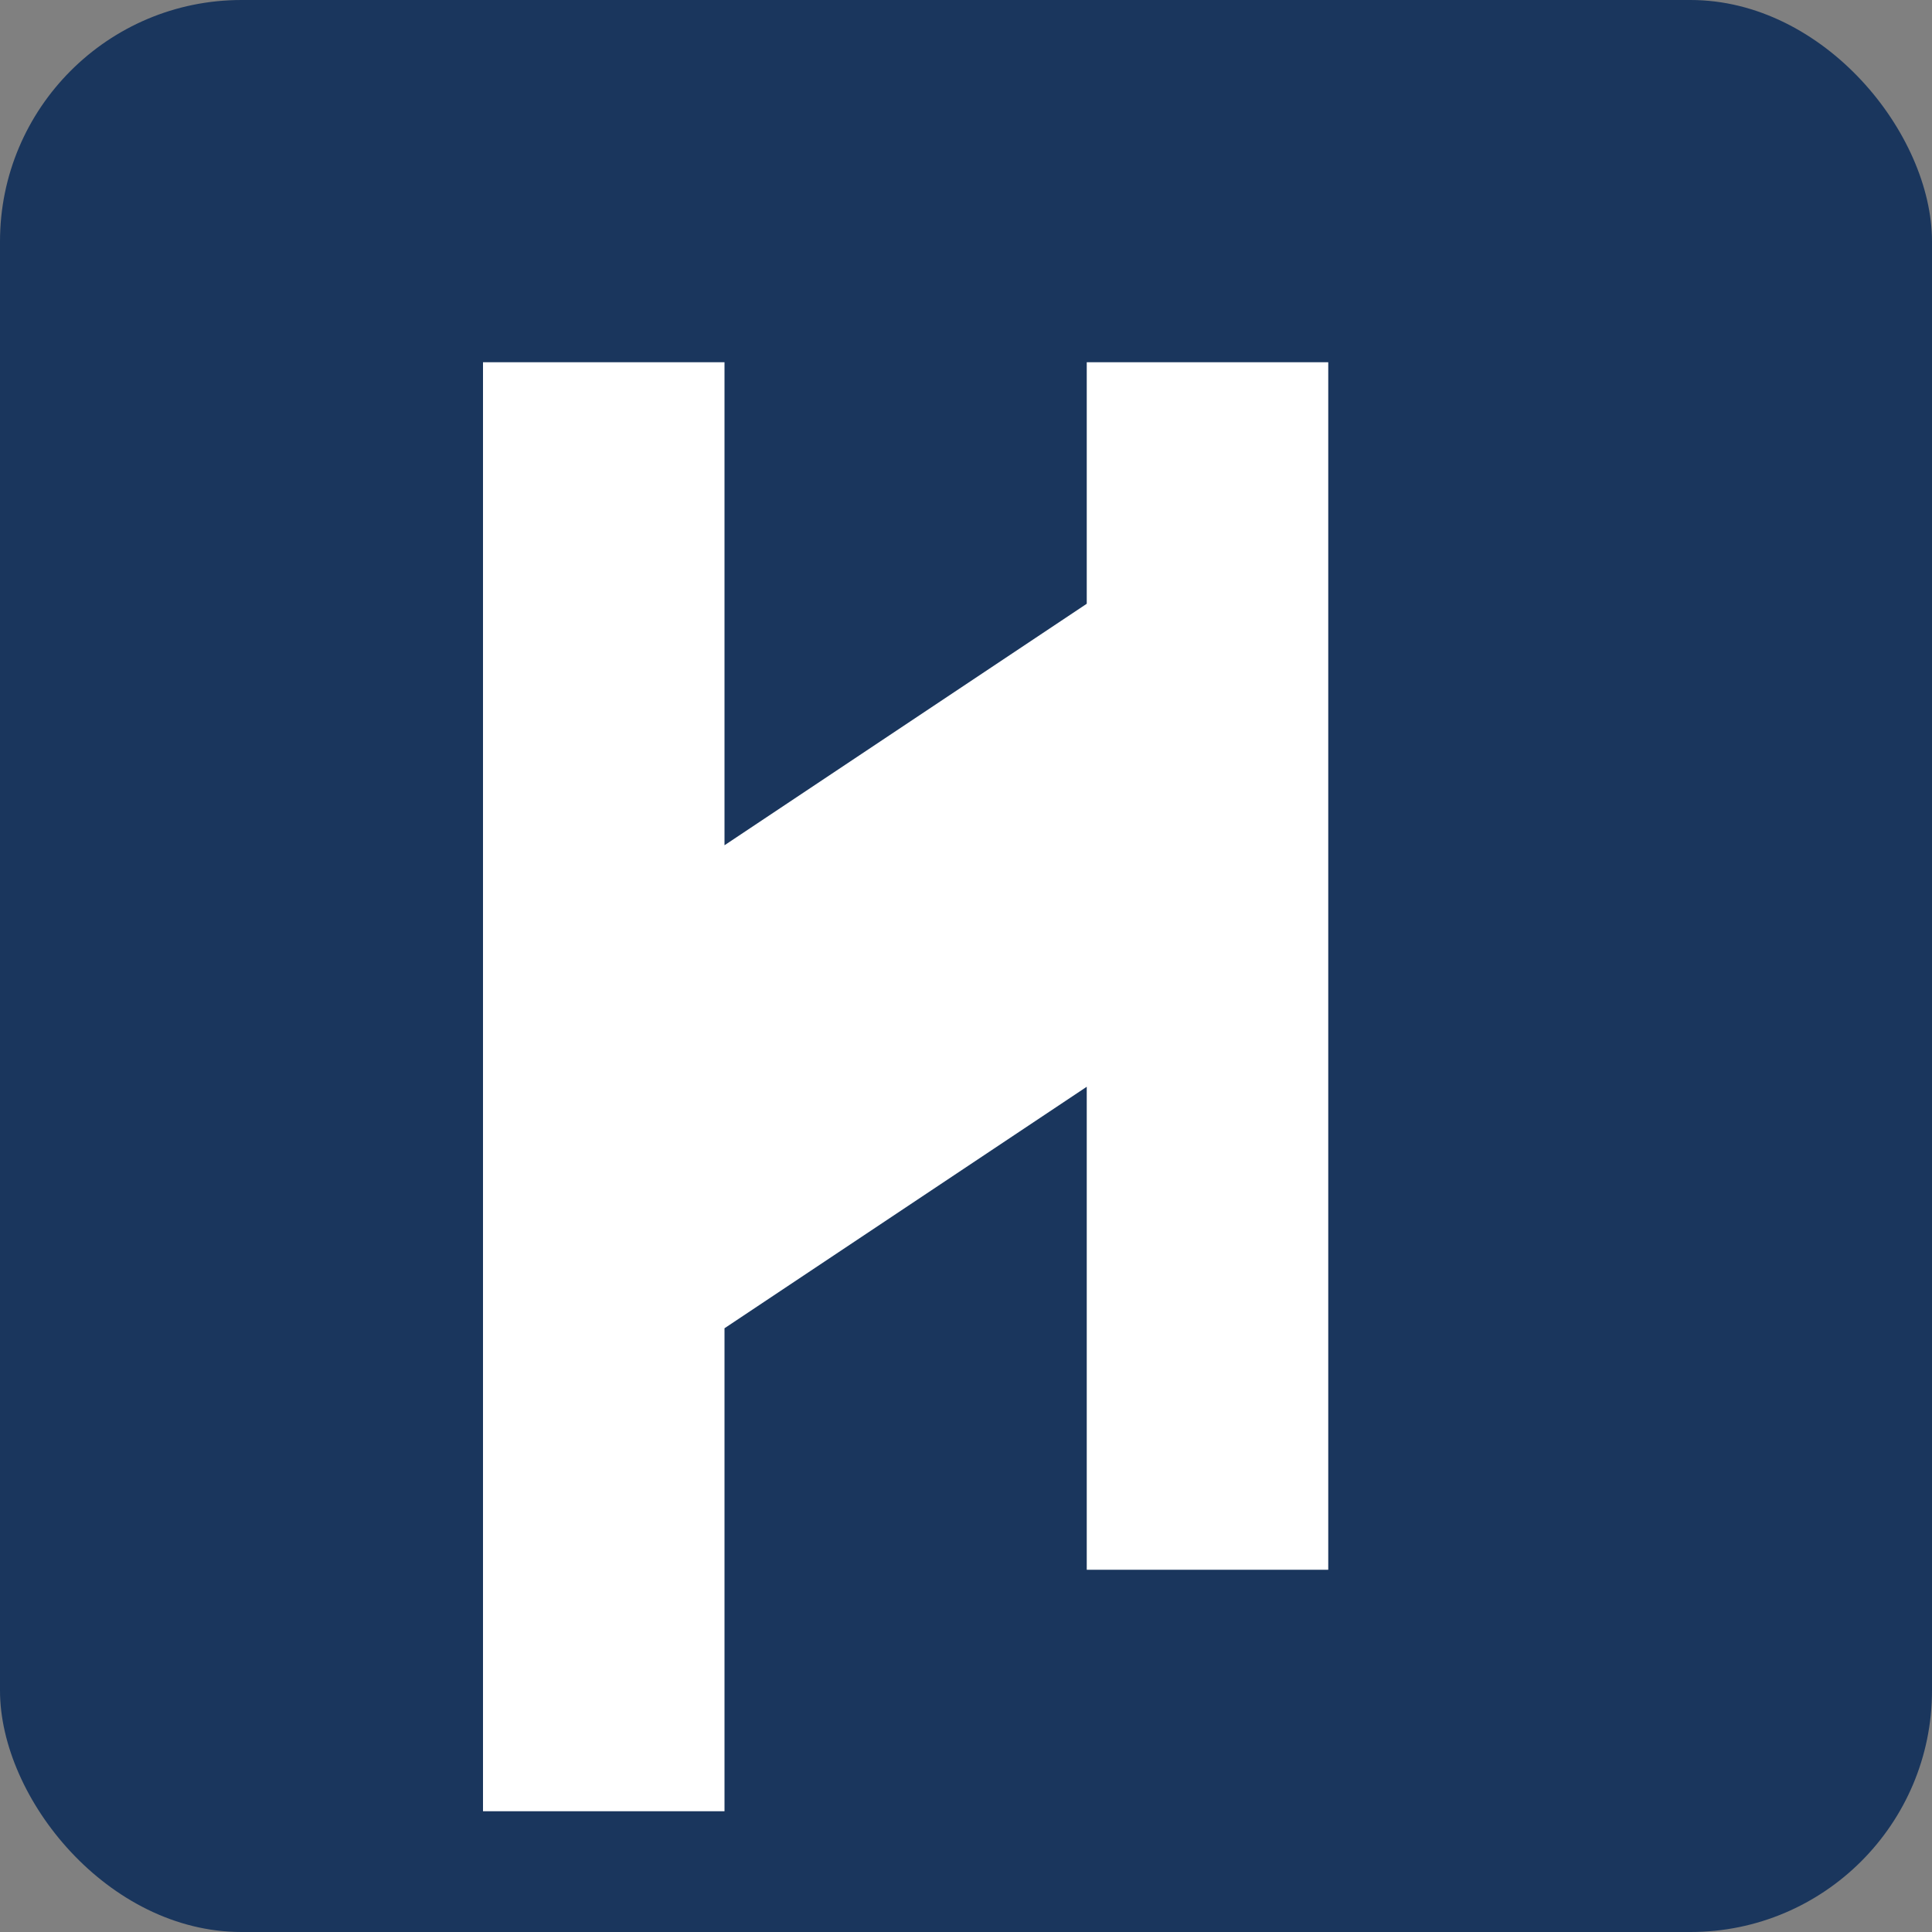 <svg width="32" height="32" viewBox="0 0 32 32" xmlns="http://www.w3.org/2000/svg">
  <rect x="0" y="0" width="32" height="32" fill="#808080" stroke="none"/>
  <rect width="32" height="32" rx="4" fill="#1a365d"/>
  <path d="M8 6h4v8l6-4V6h4v20h-4v-8l-6 4v8H8V6z" fill="#ffffff"/>
</svg>